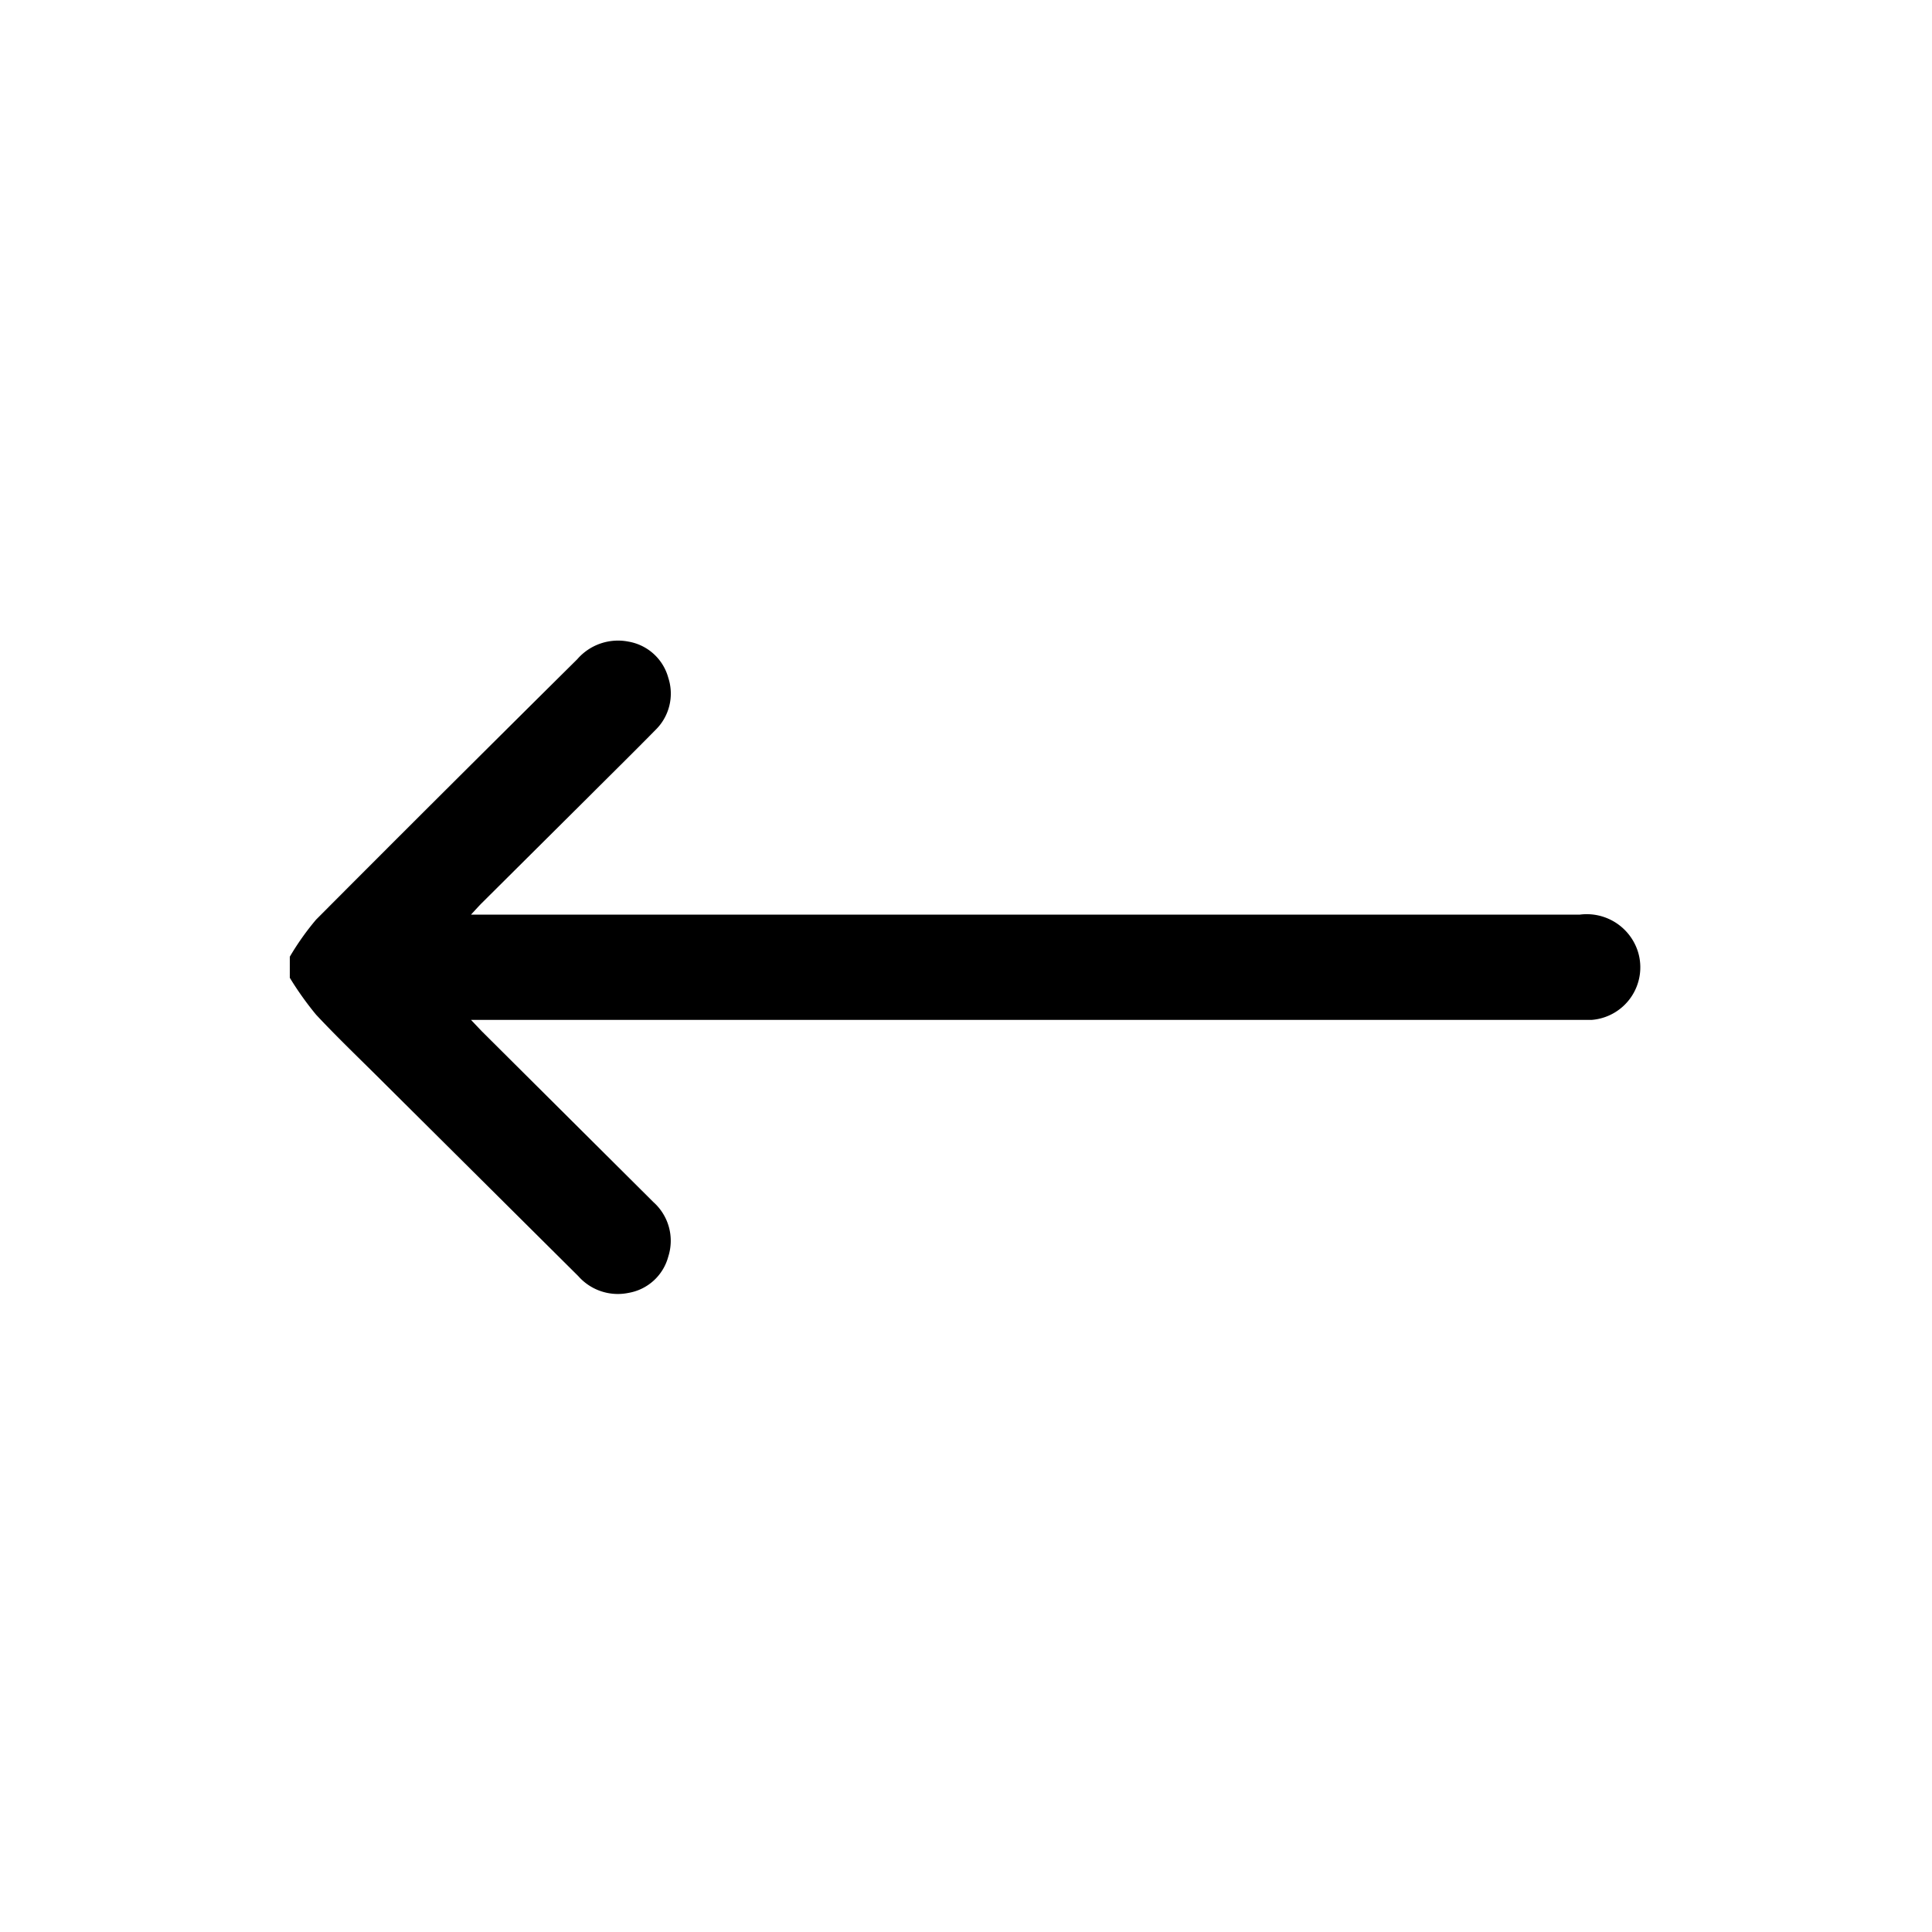 <svg id="Capa_1" data-name="Capa 1" xmlns="http://www.w3.org/2000/svg" viewBox="0 0 100 100"><path d="M15,49.52a13.83,13.83,0,0,1,1.36-1.92c4.49-4.51,9-9,13.52-13.48a2.79,2.79,0,0,1,2.65-.91,2.59,2.59,0,0,1,2.06,1.87,2.63,2.63,0,0,1-.67,2.71c-1.18,1.2-2.38,2.38-3.57,3.57l-5.42,5.39c-.15.15-.3.32-.55.59h57.4a2.78,2.78,0,0,1,3,1.92,2.73,2.73,0,0,1-2.4,3.53c-.27,0-.55,0-.82,0H24.38l.55.58,8.9,8.86a2.68,2.68,0,0,1,.76,2.81,2.58,2.58,0,0,1-2.06,1.88,2.73,2.73,0,0,1-2.6-.87l-10.06-10c-1.17-1.17-2.38-2.32-3.51-3.53A16.57,16.57,0,0,1,15,50.61Z"/></svg>